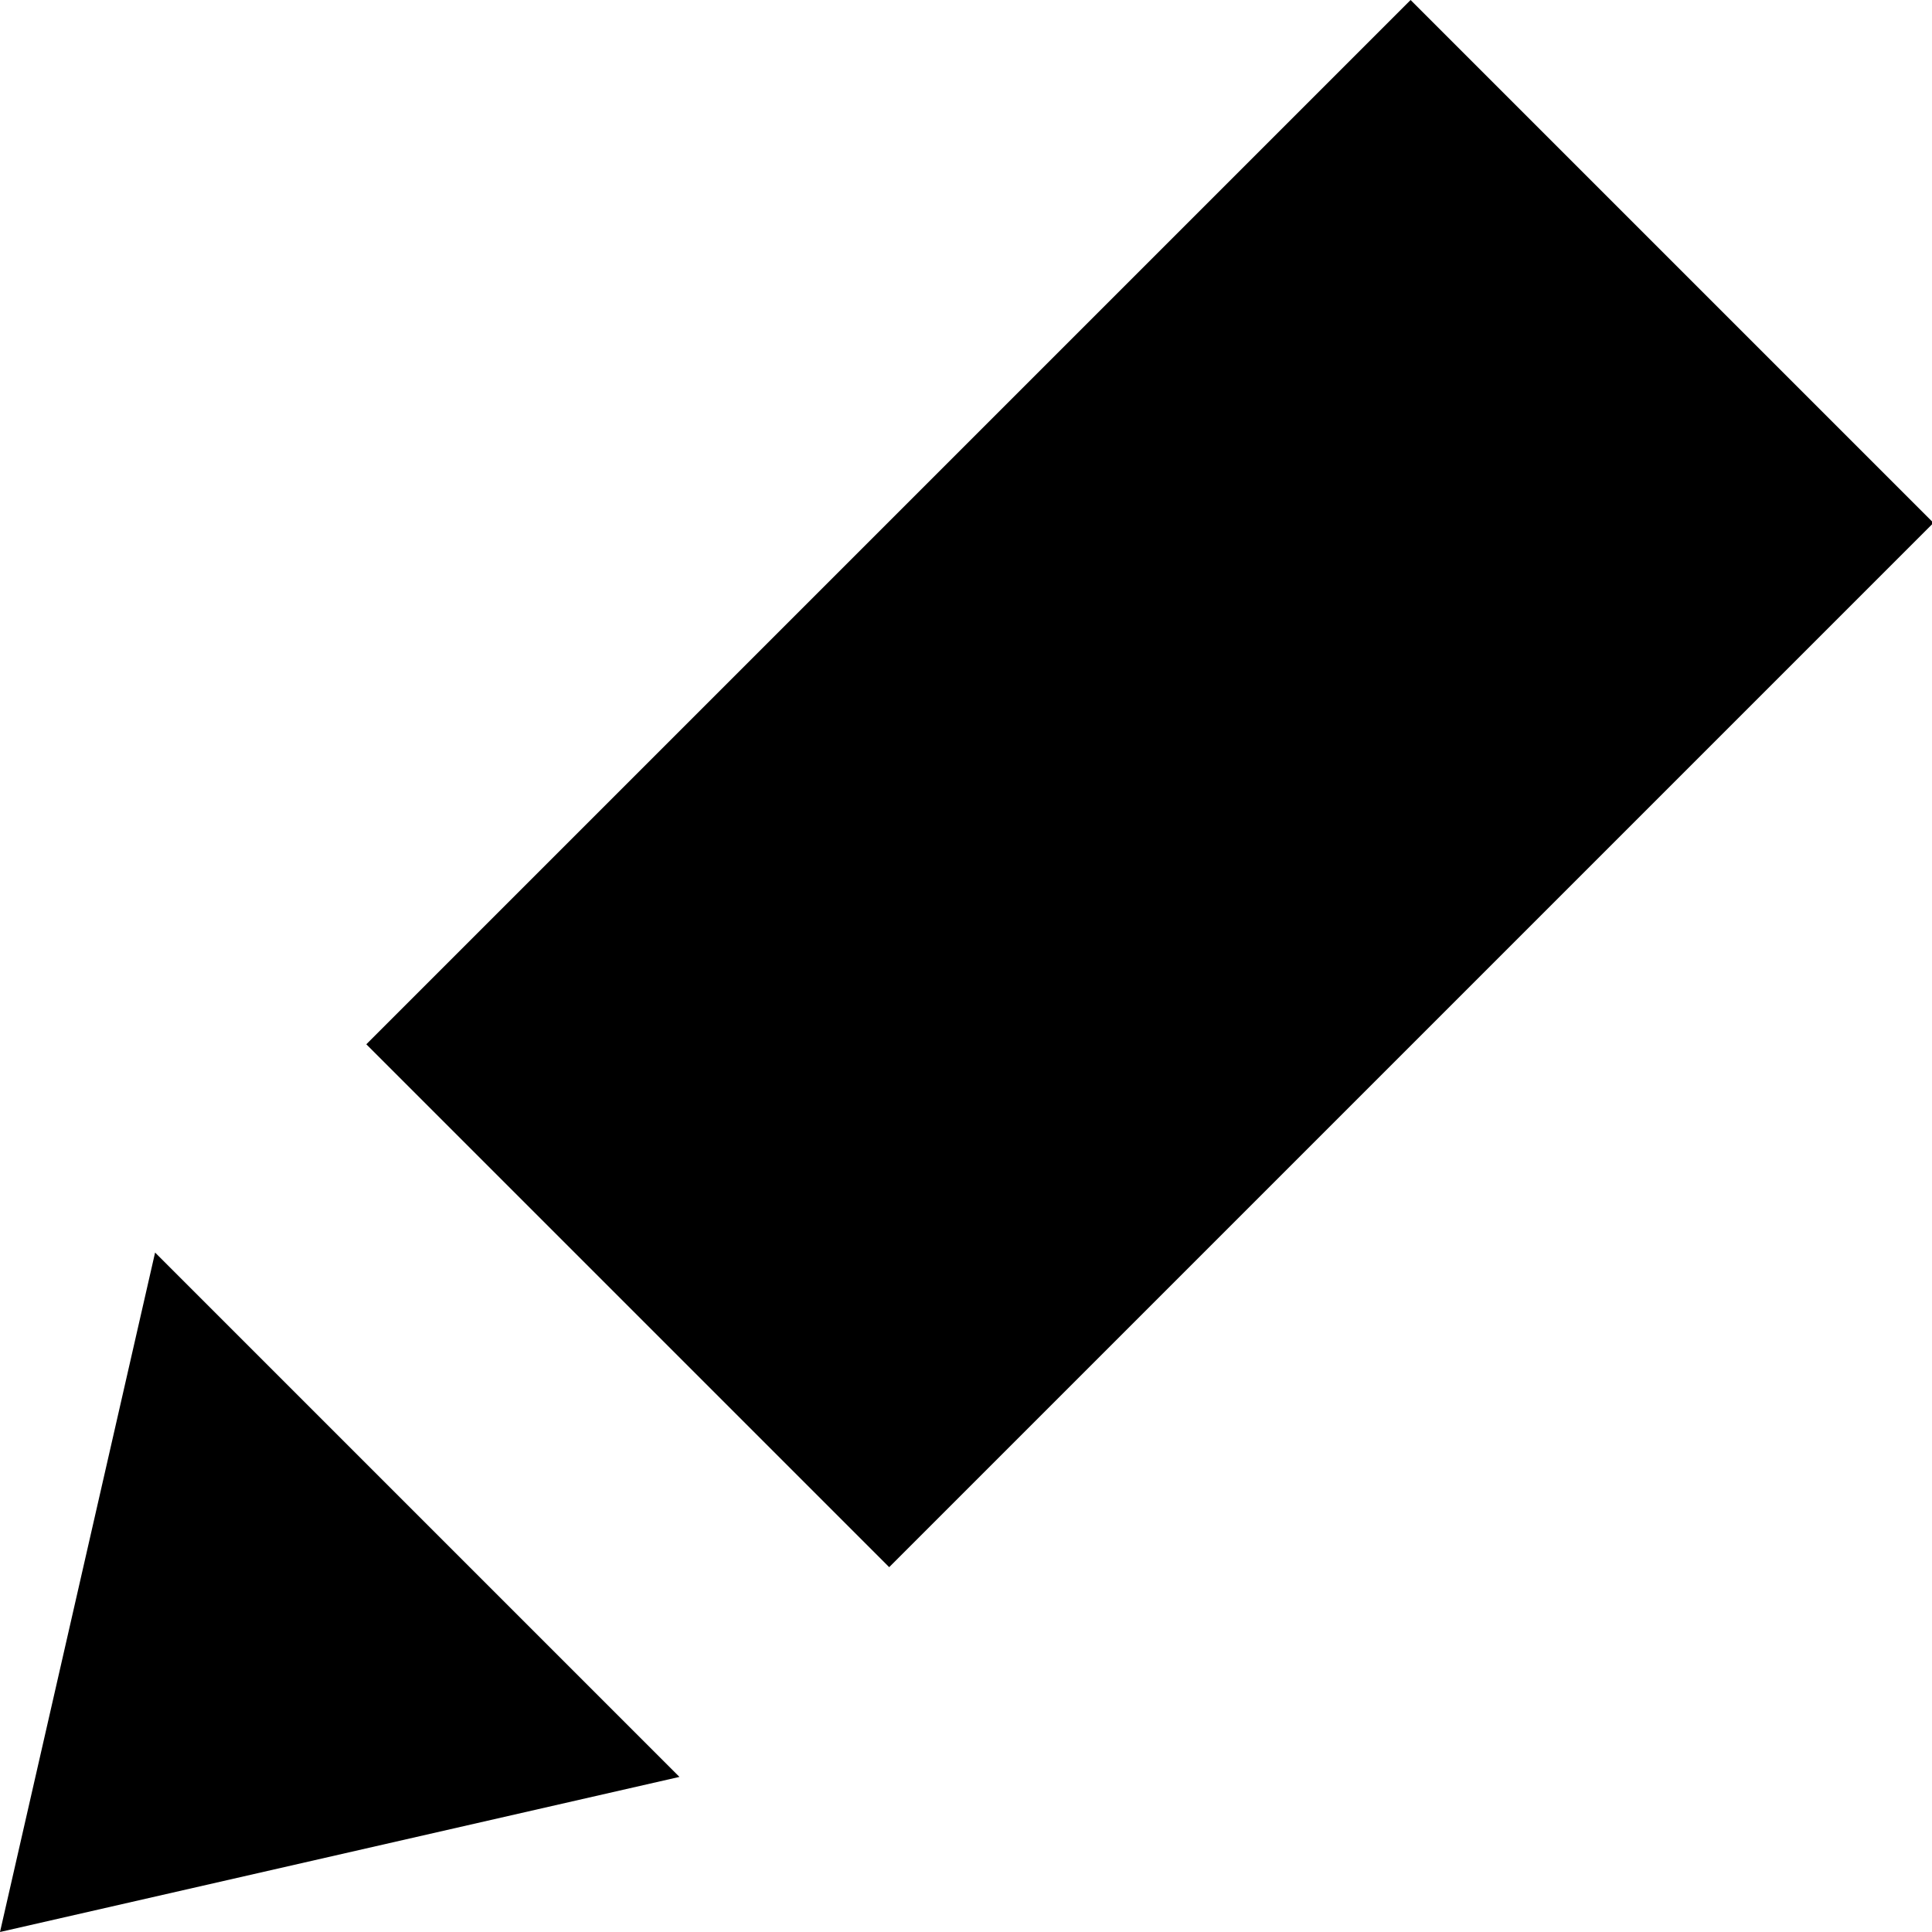 <svg id="_4" data-name="4" xmlns="http://www.w3.org/2000/svg" viewBox="0 0 13.08 13.08"><title>ico-edit</title><g id="Polygon_1_copy_2" data-name="Polygon 1 copy 2"><path d="M993.26,1155.3l-7.07,7.07,3.54,3.54,7.07-7.07Zm-9.55,13.08,4.6-1.05-3.55-3.55Z" transform="translate(-983.71 -1155.3)"/></g></svg>